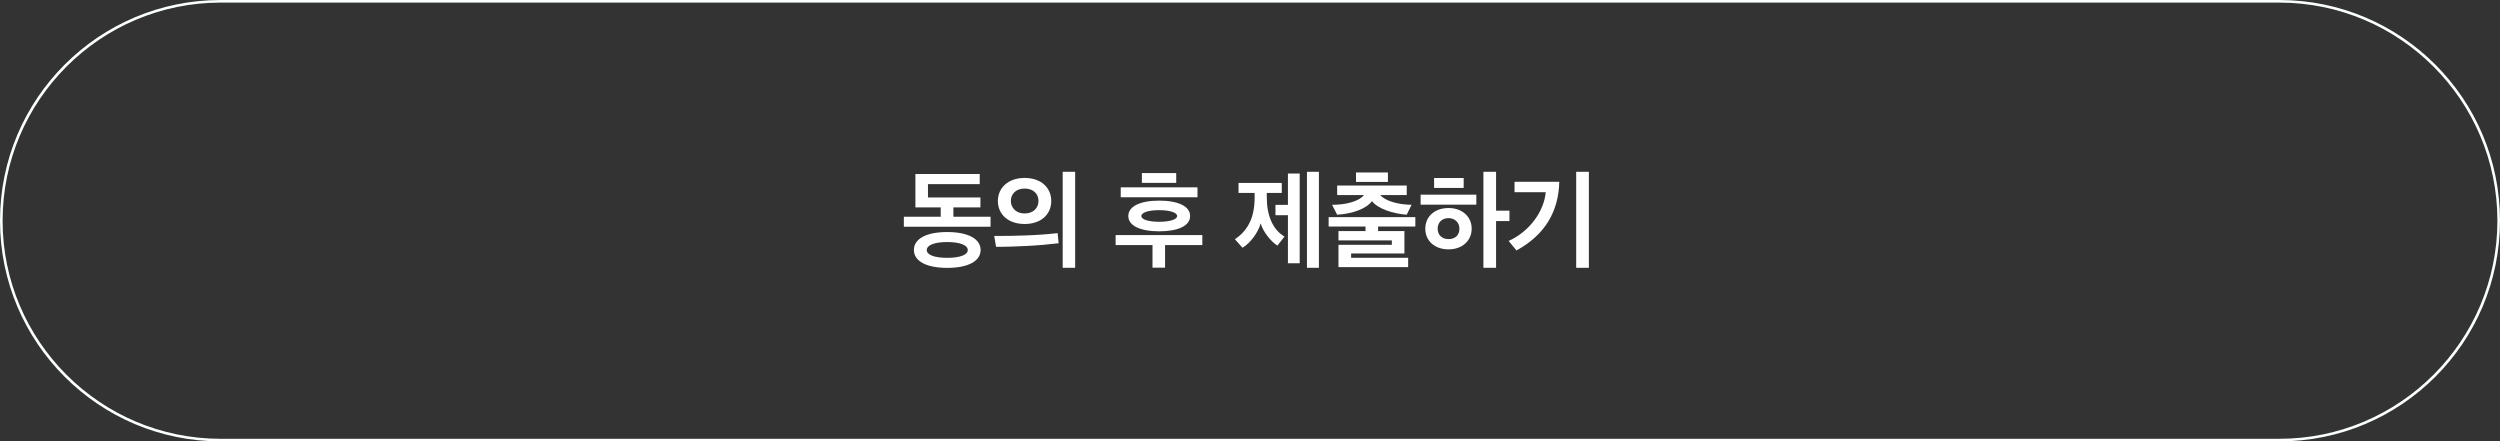 <?xml version="1.0" encoding="UTF-8"?>
<svg id="_레이어_1" data-name="레이어_1" xmlns="http://www.w3.org/2000/svg" viewBox="0 0 962.75 169.98">
  <rect x="0" y="0" width="962.75" height="169.98" fill="#333333" stroke="none"/>
  <defs>
    <style>
      .cls-1 {
        fill: #fff;
      }

      .cls-2 {
        fill: #fcffff;
      }
    </style>
  </defs>
  <g>
    <path class="cls-1" d="M367.15,79.87v3.59h14.31v3.86h-33.39v-3.86h14.2v-3.59h-9.75v-12.87h24.77v3.9h-19.93v5.15h20.2v3.82h-10.41ZM364.81,103.16c-8.19,0-12.87-2.65-12.87-6.9s4.68-6.9,12.83-6.9,12.87,2.69,12.87,6.9-4.68,6.9-12.83,6.9ZM364.77,93.21c-4.8,0-7.88,1.17-7.88,3.08s3.08,3,7.88,3,7.92-1.09,7.92-3-3.12-3.08-7.92-3.08Z"/>
    <path class="cls-1" d="M407.68,93.68c-3.51.43-8.54.86-12.48,1.05-4.1.2-8.5.35-11.62.31l-.7-4.17c4.29,0,7.84-.04,12.01-.2,4.64-.16,9.09-.51,12.4-.9l.39,3.9ZM394.58,68.52c6.28,0,10.26,3.71,10.26,8.89s-3.98,8.85-10.26,8.85-10.3-3.71-10.3-8.85,4.06-8.89,10.3-8.89ZM394.58,82.21c3.35,0,5.34-2.11,5.34-4.84s-1.99-4.76-5.34-4.76-5.3,2.11-5.3,4.76,1.99,4.84,5.3,4.84ZM414.04,103.12h-4.8v-36.97h4.8v36.97Z"/>
    <path class="cls-1" d="M443.83,103.08v-8.7h-14.2v-3.86h33.39v3.86h-14.35v8.7h-4.84ZM431.59,75.97v-3.82h29.56v3.82h-29.56ZM446.41,89.08c-7.41,0-11.9-2.22-11.9-5.89s4.49-5.93,11.9-5.93,11.9,2.22,11.9,5.93-4.49,5.89-11.9,5.89ZM446.41,80.93c-3.86,0-6.86.82-6.86,2.26s3,2.22,6.86,2.22,6.9-.82,6.9-2.22-3.04-2.26-6.9-2.26ZM439.74,66.65h13.22v3.78h-13.22v-3.78Z"/>
    <path class="cls-1" d="M491.92,94.58c-2.42-1.52-5.54-5.3-6.43-8.58-.9,3.43-4.02,7.72-7.02,9.4l-2.92-3.28c5.26-3.47,7.61-8.74,7.61-16.03v-1.79h-6.2v-3.86h16.65v3.86h-5.77v1.68c0,7.25,2.42,12.52,6.82,15.13l-2.73,3.47ZM495.98,101.4v-18.53h-4.8v-3.98h4.8v-12.05h4.53v34.55h-4.53ZM503.31,103.12v-36.97h4.6v36.97h-4.6Z"/>
    <path class="cls-1" d="M515.45,102.88v-8.62h20.55v-1.68h-20.55v-3.59h10.41v-1.75h-14.2v-3.63h33.39v3.63h-14.35v1.75h10.14v8.62h-20.52v1.68h21.96v3.59h-26.83ZM541.73,82.68c-5.42-.39-11.19-2.34-13.38-5.23-2.14,2.92-7.53,4.91-13.42,5.23l-1.95-3.82c5.66.04,10.53-1.48,12.29-3.74h-10.33v-3.67h26.79v3.67h-10.18c1.83,2.22,6.87,3.71,12.05,3.74l-1.87,3.82ZM522.2,66.42h12.29v3.63h-12.29v-3.63Z"/>
    <path class="cls-1" d="M547.08,78.82v-3.86h21.45v3.86h-21.45ZM557.81,80.11c5.3,0,8.93,3.32,8.93,7.96s-3.63,7.96-8.93,7.96-8.93-3.28-8.93-7.96,3.63-7.96,8.93-7.96ZM552.27,68.56h11.39v3.82h-11.39v-3.82ZM557.81,92.08c2.69,0,4.21-1.6,4.21-4.02s-1.79-4.06-4.21-4.06-4.17,1.6-4.17,4.06,1.71,4.02,4.17,4.02ZM576.14,81.12h5.15v4.02h-5.15v17.98h-4.88v-36.97h4.88v14.98Z"/>
    <path class="cls-1" d="M600.48,70.01c-.27,11.15-5.22,20.28-16.5,26.44l-3-3.67c8.11-3.67,13.61-11.39,14.28-18.76h-12.01v-4.02h17.24ZM606.99,103.12v-36.97h4.88v36.97h-4.88Z"/>
  </g>
  <path class="cls-2" d="M877.76,1c46.31,0,83.99,37.68,83.99,83.99s-37.68,83.99-83.99,83.99H84.99C38.68,168.98,1,131.3,1,84.99S38.68,1,84.99,1h792.77M877.76,0H84.99C38.05,0,0,38.05,0,84.99h0c0,46.94,38.05,84.99,84.99,84.99h792.77c46.94,0,84.99-38.05,84.99-84.99h0c0-46.94-38.05-84.99-84.99-84.99h0Z"/>
</svg>